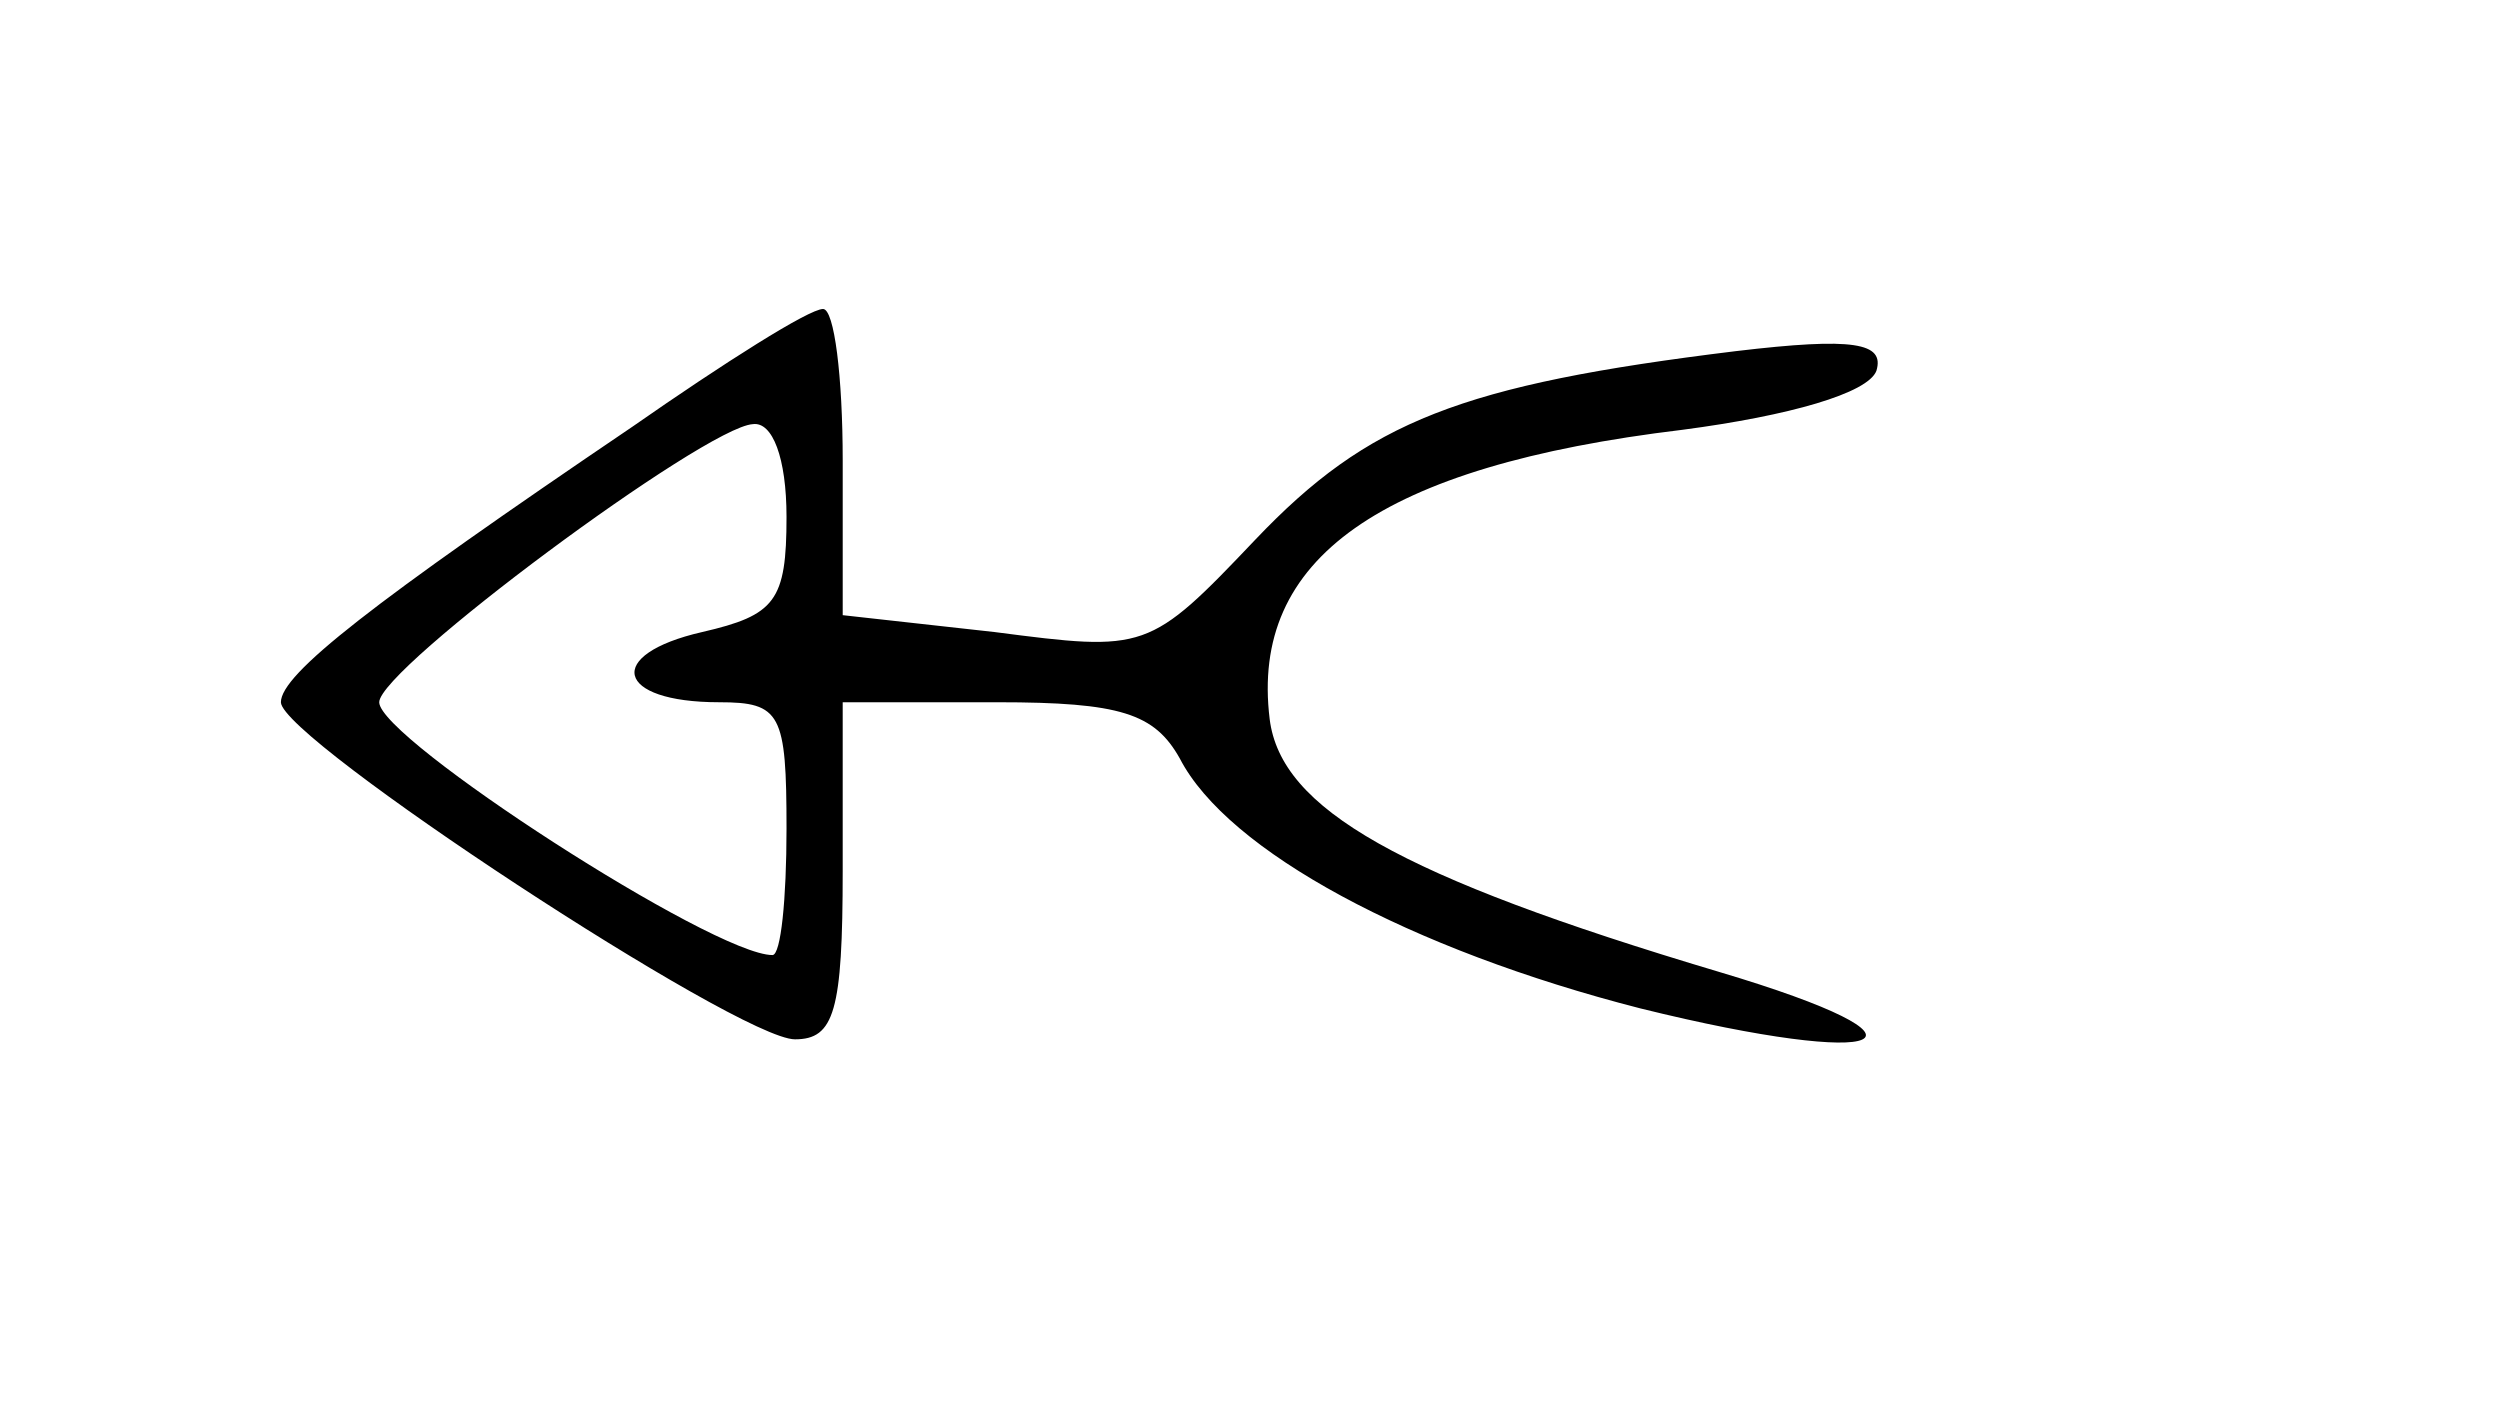 <?xml version="1.0" standalone="no"?>
<!DOCTYPE svg PUBLIC "-//W3C//DTD SVG 20010904//EN"
 "http://www.w3.org/TR/2001/REC-SVG-20010904/DTD/svg10.dtd">
<svg version="1.0" xmlns="http://www.w3.org/2000/svg"
 width="89pt" height="50pt" viewBox="0 0 89 50"
 preserveAspectRatio="xMidYMid meet">
<g transform="translate(0,50) scale(0.1,-0.1)"
fill="#000000" stroke="none">
<path d="M225 348 c-93 -63 -125 -88 -125 -98 0 -13 163 -120 183 -120 14 0
17 10 17 60 l0 60 55 0 c44 0 56 -4 65 -20 17 -33 82 -68 164 -89 89 -22 112
-12 28 13 -114 34 -156 58 -160 90 -7 57 39 90 147 103 38 5 66 13 69 21 3 10
-8 12 -50 7 -98 -12 -131 -25 -171 -67 -38 -40 -39 -40 -93 -33 l-54 6 0 55
c0 30 -3 54 -7 54 -5 0 -35 -19 -68 -42z m55 -32 c0 -30 -4 -35 -30 -41 -35
-8 -31 -25 6 -25 22 0 24 -4 24 -45 0 -25 -2 -45 -5 -45 -21 0 -140 77 -140
90 0 12 116 98 133 99 7 1 12 -12 12 -33z"/>
</g>
</svg>
